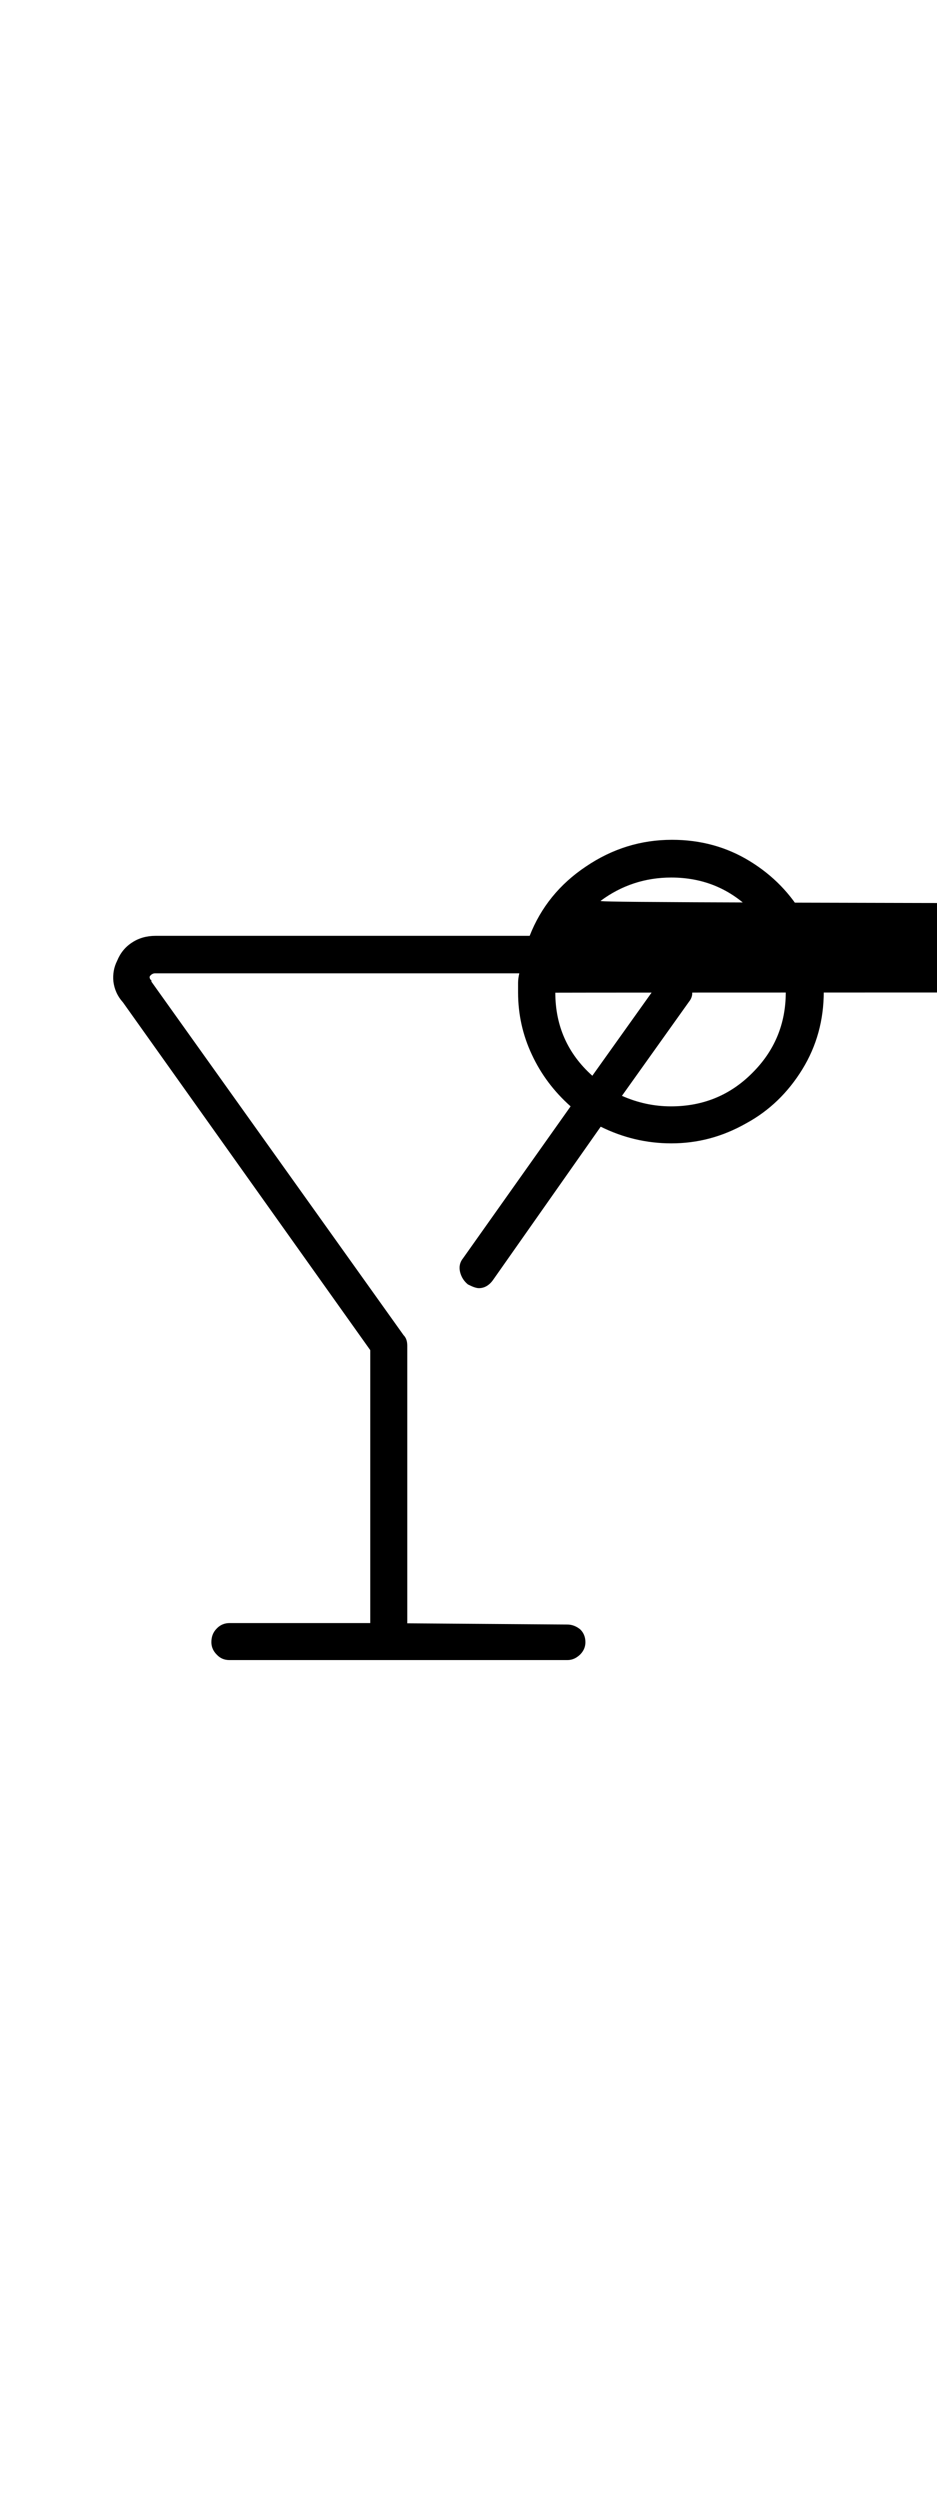 <svg width="12px" xmlns="http://www.w3.org/2000/svg" fill="none" focusable="false" viewBox="0 0 32 32">
    <path d="M22.925 3.288C22.032 3.288 21.223 3.556 20.515 4.082C19.808 4.609 19.327 5.303 190000914 6.165C190000071 6.491 18.965 6.842 18.965 7.219C18.965 8.348 19.386 9.301 20.229 10.054L22.513 6.851C22.622 6.717 22.757 6.625 22.917 6.591C23.077 6.55 23.229 6.583 23.364 6.692C23.498 6.8 23.583 6.934 23.625 7.093C23.667 7.26 23.633 7.403 23.524 7.536L21.24 10.74C21.788 10.982 22.344 11.099 22.917 11.099C24.004 11.099 24.931 10.723 25.689 9.962C26.448 9.209 26.835 8.289 26.835 7.21C26.835 6.131 26.456 5.203 25.689 4.434C24.939 3.673 24.012 3.288 22.925 3.288ZM22.925 12.362C22.083 12.362 21.274 12.17 20.515 11.793L16.842 17.02C16.707 17.213 16.538 17.305 16.353 17.305C16.302 17.305 16.235 17.288 16.168 17.263C16.1 17.238 16.041 17.204 15.982 17.179C15.847 17.07 15.755 16.928 15.712 16.753C15.67 16.577 15.704 16.418 15.814 16.284L19.487 11.099C18.914 10.589 18.476 10.004 18.165 9.335C17.853 8.674 17.693 7.963 17.693 7.21V6.884C17.693 6.775 17.71 6.667 17.735 6.558H5.289C5.239 6.558 5.179 6.583 5.129 6.642C5.104 6.667 5.104 6.708 5.129 6.759L5.171 6.8V6.842L13.783 18.91C13.867 18.994 13.909 19.111 13.909 19.27V28.745L19.378 28.787C19.538 28.787 19.681 28.846 19.808 28.946C19.926 29.055 19.993 29.206 19.993 29.39C19.993 29.548 19.934 29.691 19.808 29.816C19.681 29.933 19.547 30 19.378 30H7.834C7.665 30 7.522 29.942 7.404 29.816C7.286 29.699 7.219 29.557 7.219 29.39C7.219 29.197 7.278 29.047 7.404 28.921C7.522 28.796 7.674 28.737 7.834 28.737H12.645V19.421L4.202 7.553C4.008 7.336 3.907 7.102 3.873 6.842C3.848 6.583 3.89 6.349 4 6.131C4.109 5.864 4.278 5.655 4.514 5.504C4.741 5.354 5.011 5.278 5.314 5.278H18.089C18.468 4.308 19.108 3.514 20.01 2.912C20.912 2.301 21.889 2 22.951 2C23.928 2 24.813 2.243 25.605 2.728C26.397 3.213 27.012 3.848 27.459 4.634C27.905 5.421 28.133 6.265 28.133 7.185C28.133 8.155 27.889 9.042 27.4 9.836C26.911 10.631 26.271 11.25 25.487 11.676C24.661 12.145 23.819 12.362 22.925 12.362Z" fill="currentColor"></path>
</svg>
